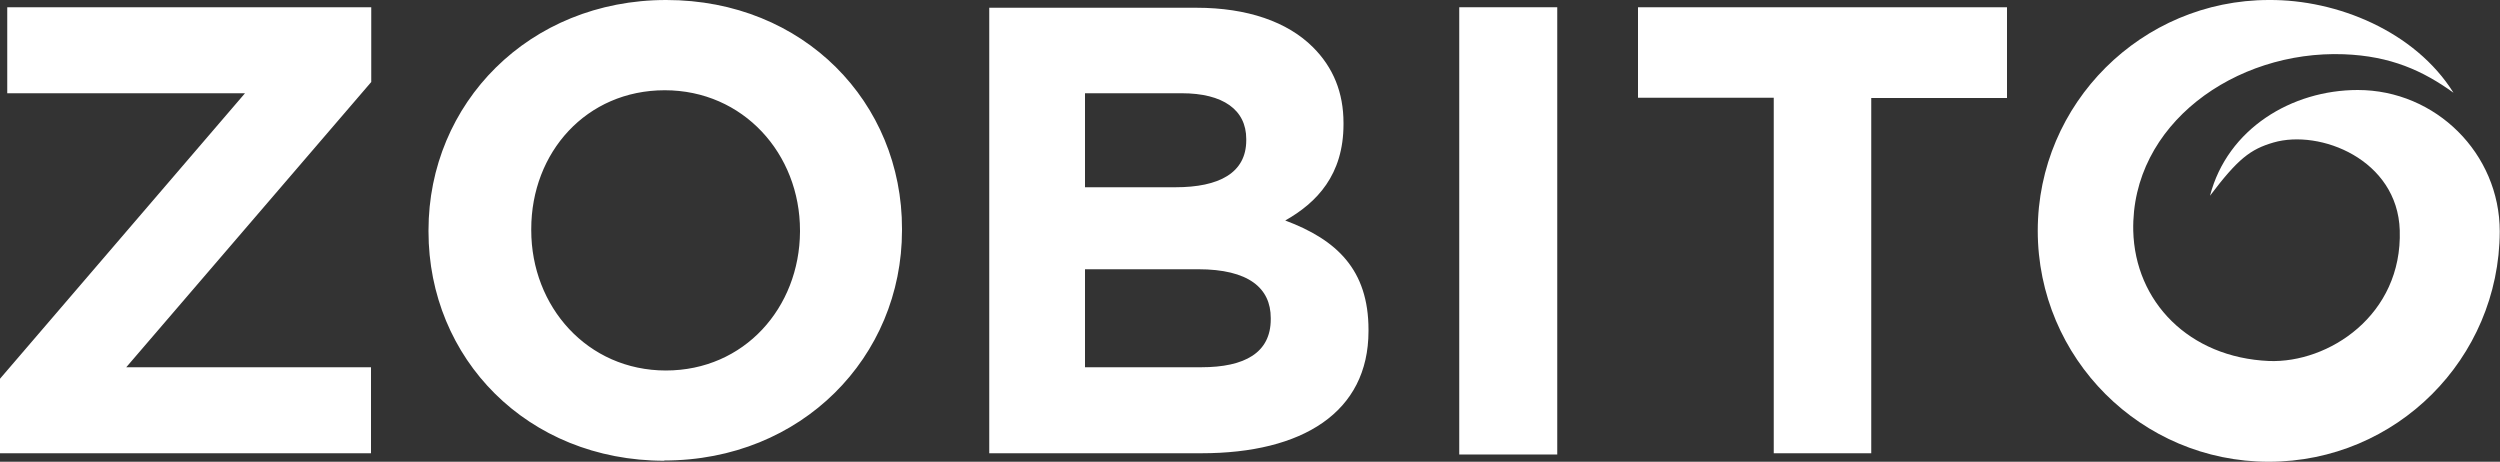 <?xml version="1.0" encoding="UTF-8"?> <svg xmlns="http://www.w3.org/2000/svg" id="Layer_1" width="100" height="18.47" viewBox="0 0 100 18.47"><rect x="0" y="0" width="100" height="18.47" fill="#333333" stroke="none"/><defs><style>.cls-1,.cls-2{fill:#fff;}.cls-2{fill-rule:evenodd;}</style></defs><g id="Page-1"><g id="Zobito_Logo"><g id="Group"><g id="Clipped"><path id="Shape" class="cls-2" d="m70.93,18.13h3.92V3.92h5.43V.29h-14.76v3.62h5.43v14.22h-.02Zm-27.53-3.44v-3.92h4.53c2.01,0,2.9.75,2.9,1.95v.05c0,1.34-1.04,1.92-2.78,1.92h-4.64Zm0-7.18v-3.78h3.87c1.65,0,2.58.66,2.58,1.83v.05c0,1.31-1.09,1.88-2.83,1.88h-3.62v.02Zm-3.83,10.62h8.49c4.03,0,6.68-1.63,6.68-4.89v-.05c0-2.4-1.27-3.6-3.33-4.37,1.27-.72,2.33-1.83,2.33-3.85v-.05c0-1.22-.41-2.22-1.22-3.03-1.02-1.02-2.63-1.58-4.66-1.58h-8.29v17.82h0Zm-12.93-3.31c-3.15,0-5.39-2.56-5.39-5.61v-.05c0-3.06,2.2-5.55,5.34-5.55s5.41,2.54,5.41,5.61v.05c-.02,3.03-2.22,5.55-5.37,5.55h0Zm-.07,3.6c5.5,0,9.51-4.14,9.51-9.21v-.05C36.09,4.1,32.15,0,26.65,0s-9.51,4.14-9.51,9.21v.05c0,5.07,3.94,9.17,9.44,9.17h0Zm-26.58-.29h14.85v-3.44H5.05L14.85,3.28V.29H.29v3.44h9.51L0,15.15v2.99h0Z"></path></g></g><rect id="Rectangle-path" class="cls-1" x="58.37" y=".29" width="3.92" height="17.89"></rect><g id="Clipped-2"><path id="Shape-2" class="cls-2" d="m98.14,3.71c-1.22-.88-2.51-1.47-4.39-1.54-4.35-.16-8.51,2.81-8.42,7.06.07,2.83,2.22,5.07,5.43,5.21,2.38.09,5.34-1.83,5.23-5.23-.09-2.83-3.19-4.05-5.05-3.51-.93.27-1.43.66-2.54,2.13.7-2.69,3.28-4.23,5.91-4.23,3.12,0,5.68,2.54,5.68,5.66-.02,5.09-4.14,9.21-9.24,9.21s-9.24-4.14-9.24-9.24S85.67,0,90.76,0c2.72-.02,5.84,1.25,7.38,3.71"></path></g></g></g></svg> 